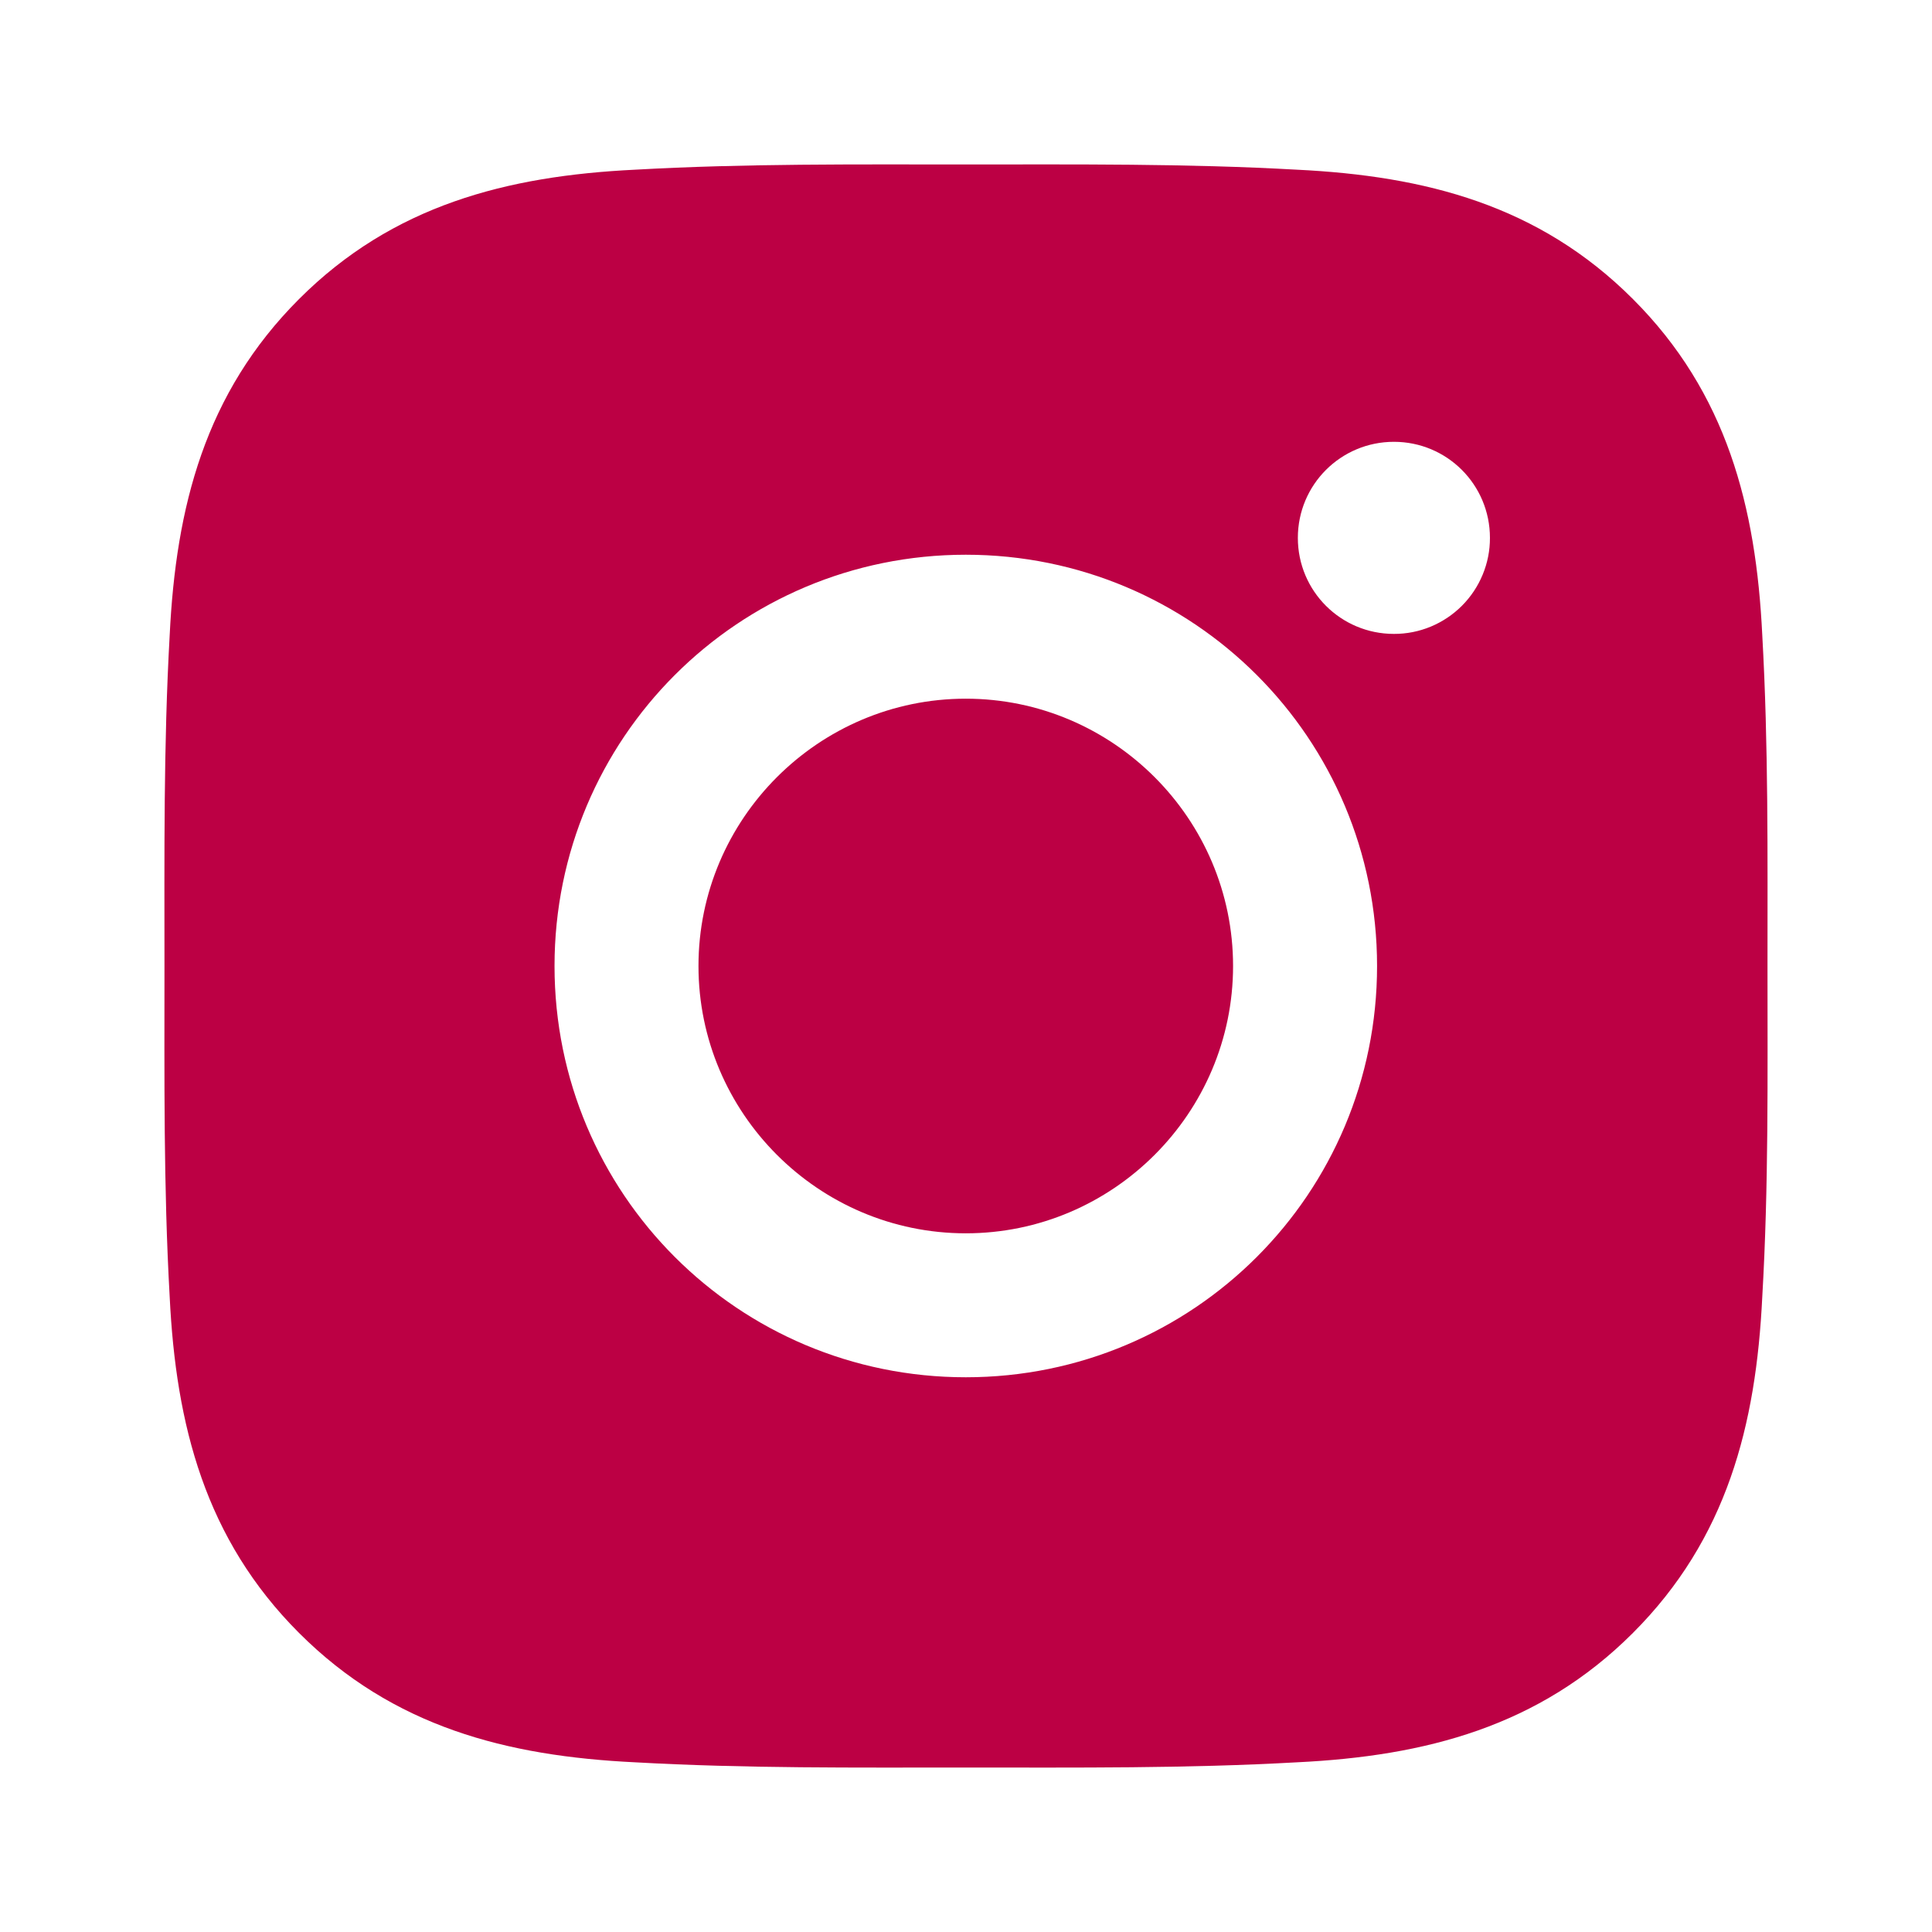 <svg width="47" height="47" viewBox="0 0 47 47" fill="none" xmlns="http://www.w3.org/2000/svg">
<g filter="url(#filter0_d)">
<path d="M23.495 12.997C19.914 12.997 16.992 15.919 16.992 19.5C16.992 23.081 19.914 26.003 23.495 26.003C27.075 26.003 29.997 23.081 29.997 19.5C29.997 15.919 27.075 12.997 23.495 12.997ZM42.998 19.5C42.998 16.807 43.022 14.139 42.871 11.451C42.72 8.329 42.008 5.558 39.724 3.275C37.437 0.987 34.671 0.28 31.549 0.128C28.856 -0.023 26.188 0.001 23.5 0.001C20.807 0.001 18.139 -0.023 15.451 0.128C12.329 0.28 9.558 0.992 7.275 3.275C4.987 5.563 4.28 8.329 4.128 11.451C3.977 14.144 4.001 16.812 4.001 19.5C4.001 22.188 3.977 24.861 4.128 27.549C4.28 30.671 4.992 33.442 7.275 35.725C9.563 38.013 12.329 38.721 15.451 38.872C18.143 39.023 20.812 38.999 23.5 38.999C26.192 38.999 28.861 39.023 31.549 38.872C34.671 38.721 37.441 38.008 39.724 35.725C42.012 33.437 42.72 30.671 42.871 27.549C43.027 24.861 42.998 22.193 42.998 19.5ZM23.495 29.505C17.958 29.505 13.49 25.037 13.49 19.5C13.49 13.963 17.958 9.495 23.495 9.495C29.032 9.495 33.5 13.963 33.5 19.5C33.5 25.037 29.032 29.505 23.495 29.505ZM33.91 11.421C32.617 11.421 31.573 10.378 31.573 9.085C31.573 7.792 32.617 6.748 33.91 6.748C35.203 6.748 36.246 7.792 36.246 9.085C36.247 9.392 36.187 9.696 36.069 9.98C35.952 10.263 35.78 10.521 35.563 10.738C35.346 10.955 35.088 11.127 34.804 11.245C34.521 11.362 34.217 11.422 33.91 11.421Z" fill="#BC0044"/>
</g>
<defs>
<filter id="filter0_d" x="0" y="0" width="47" height="47" filterUnits="userSpaceOnUse" color-interpolation-filters="sRGB">
<feFlood flood-opacity="0" result="BackgroundImageFix"/>
<feColorMatrix in="SourceAlpha" type="matrix" values="0 0 0 0 0 0 0 0 0 0 0 0 0 0 0 0 0 0 127 0"/>
<feOffset dy="4"/>
<feGaussianBlur stdDeviation="2"/>
<feColorMatrix type="matrix" values="0 0 0 0 0.45 0 0 0 0 0 0 0 0 0 0.162 0 0 0 0.25 0"/>
<feBlend mode="normal" in2="BackgroundImageFix" result="effect1_dropShadow"/>
<feBlend mode="normal" in="SourceGraphic" in2="effect1_dropShadow" result="shape"/>
</filter>
</defs>
</svg>
